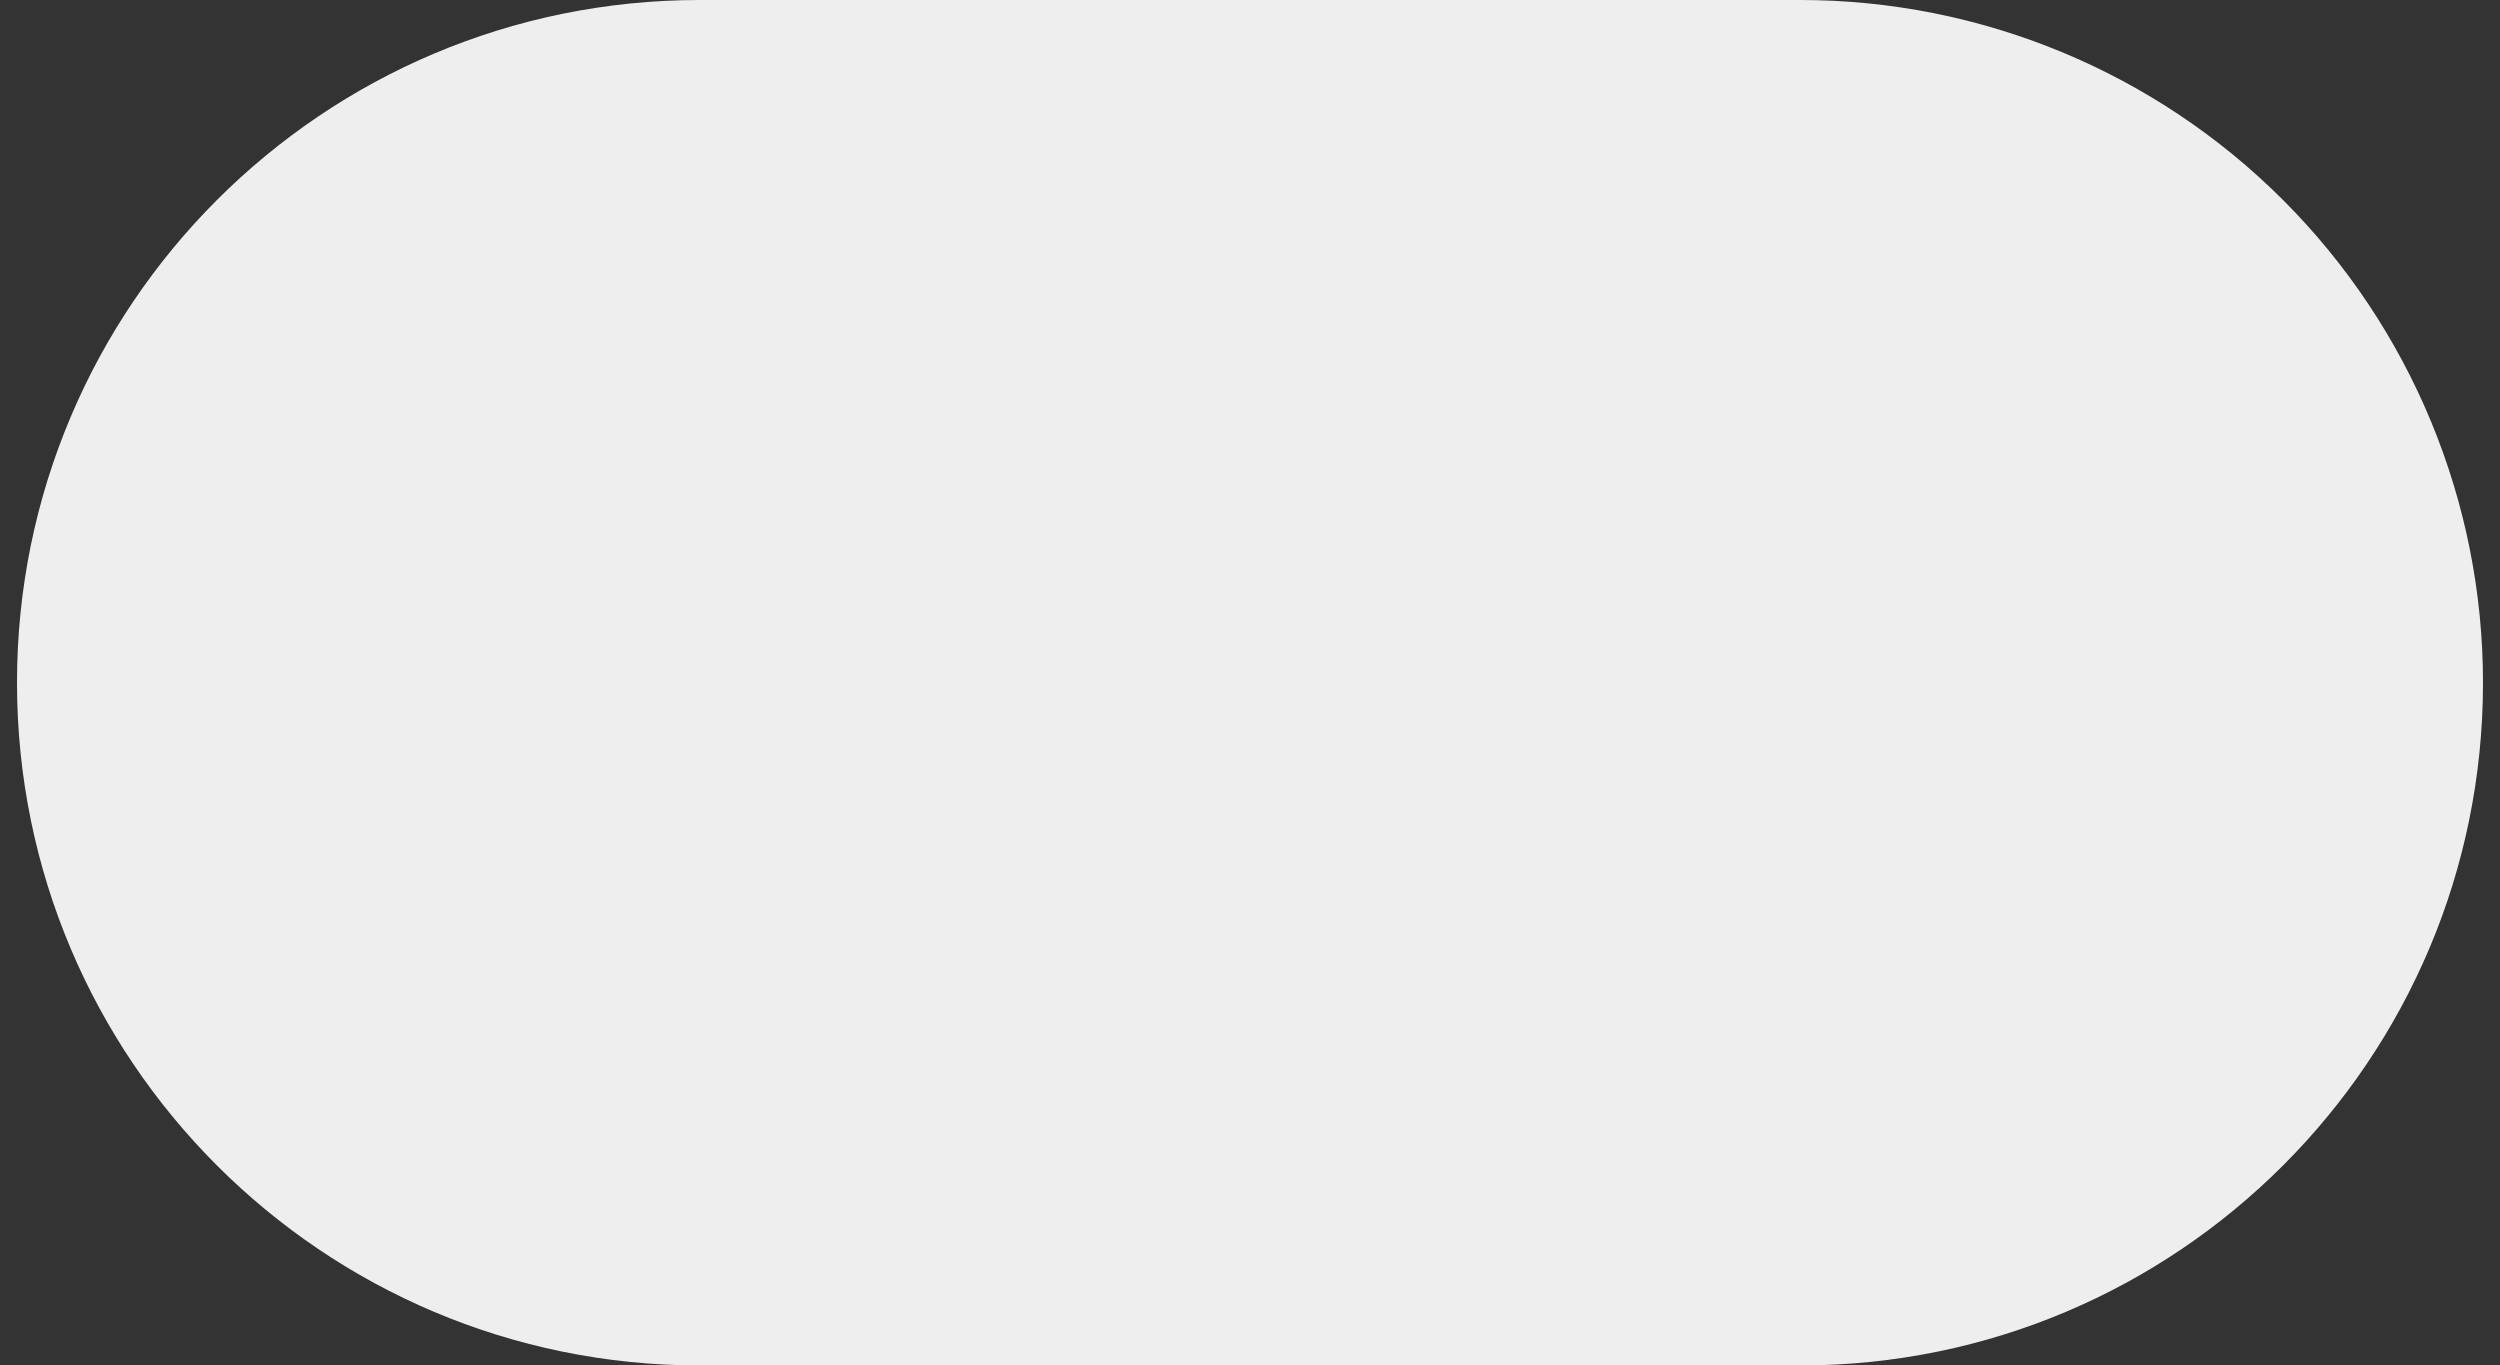 <svg version="1.1" viewBox="0.0 0.0 183.089 100.0" fill="none" stroke="none" stroke-linecap="square" stroke-miterlimit="10" xmlns:xlink="http://www.w3.org/1999/xlink" xmlns="http://www.w3.org/2000/svg"><rect x="0.0" y="0.0" width="183.089" height="100.0" fill="#333333" stroke="none"/><clipPath id="p.0"><path d="m0 0l183.089 0l0 100.0l-183.089 0l0 -100.0z" clip-rule="nonzero"/></clipPath><g clip-path="url(#p.0)"><path fill="#000000" fill-opacity="0.0" d="m0 0l183.089 0l0 100.0l-183.089 0z" fill-rule="evenodd"/><path fill="#eeeeee" d="m1.245 50.0l0 0c0 -27.614 22.386 -50.0 50.0 -50.0l80.598 0l0 0c13.261 0 25.979 5.268 35.355 14.645c9.377 9.377 14.645 22.095 14.645 35.355l0 0l0 0c0 27.614 -22.386 50.0 -50.0 50.0l-80.598 0c-27.614 0 -50.0 -22.386 -50.0 -50.0z" fill-rule="evenodd"/></g></svg>